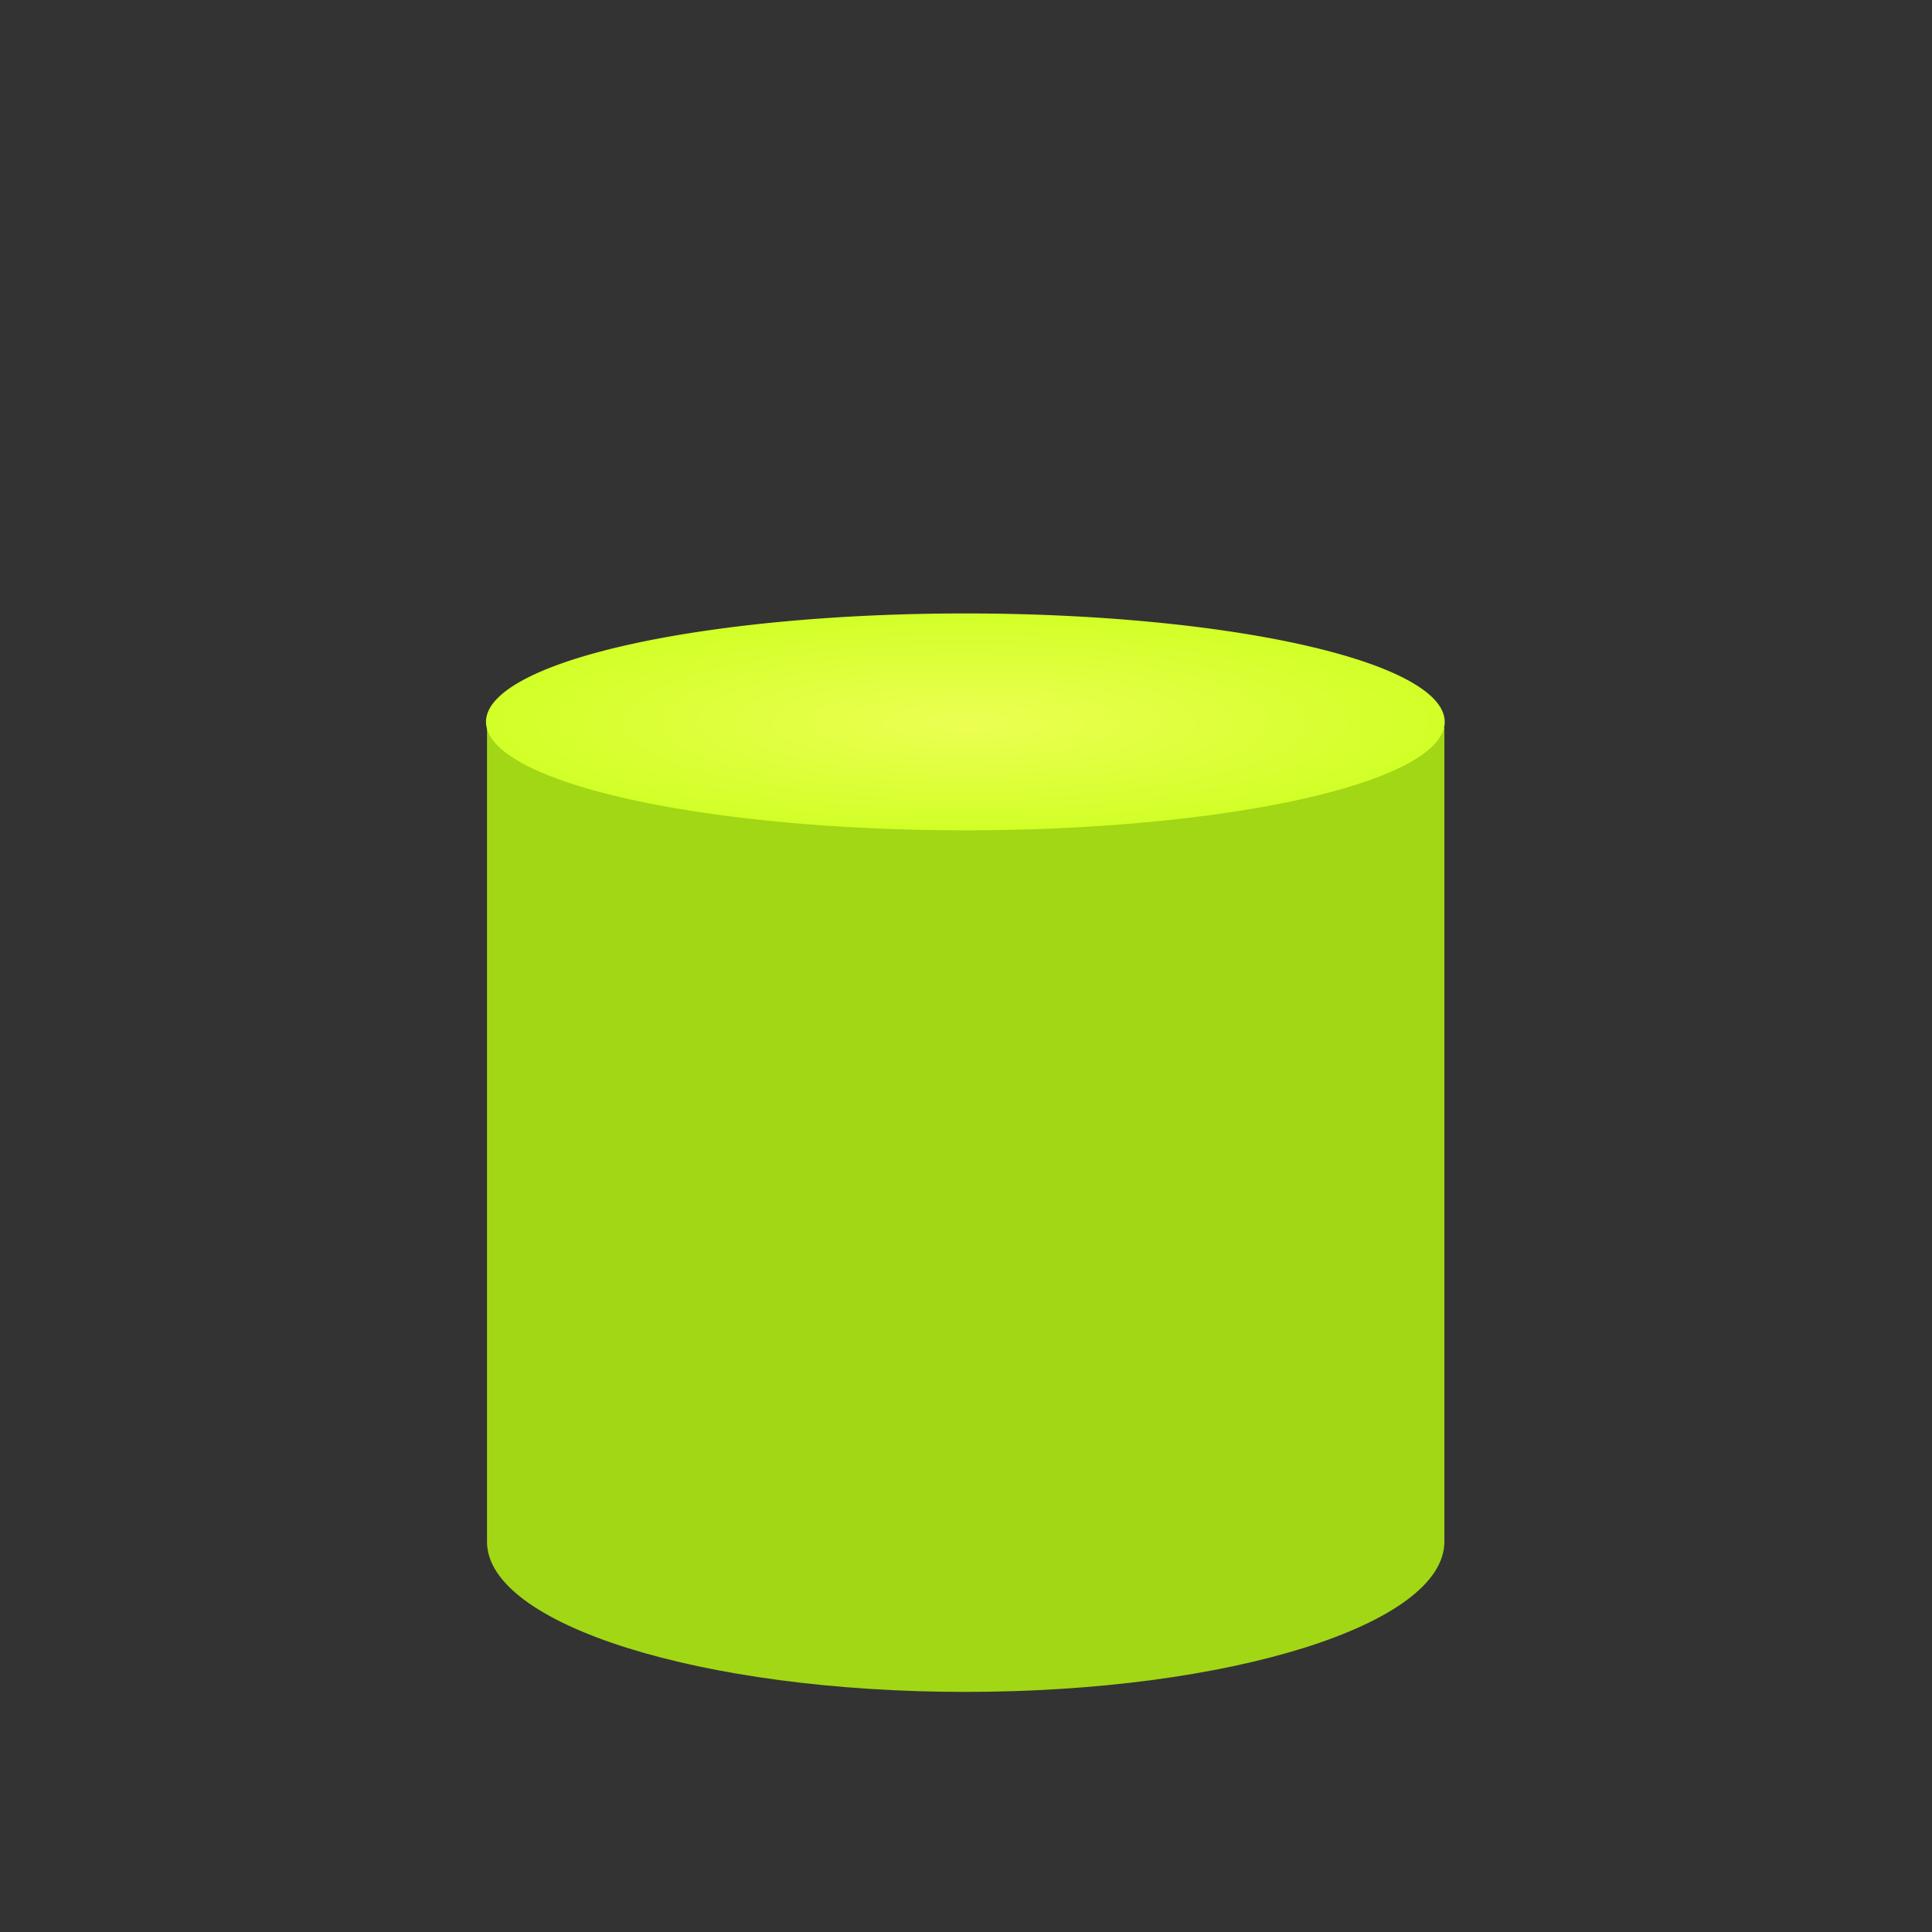 <?xml version="1.0" encoding="UTF-8" standalone="no"?>
<!-- Created with Inkscape (http://www.inkscape.org/) -->
<svg
   xmlns:dc="http://purl.org/dc/elements/1.1/"
   xmlns:cc="http://creativecommons.org/ns#"
   xmlns:rdf="http://www.w3.org/1999/02/22-rdf-syntax-ns#"
   xmlns:svg="http://www.w3.org/2000/svg"
   xmlns="http://www.w3.org/2000/svg"
   xmlns:xlink="http://www.w3.org/1999/xlink"
   xmlns:sodipodi="http://sodipodi.sourceforge.net/DTD/sodipodi-0.dtd"
   xmlns:inkscape="http://www.inkscape.org/namespaces/inkscape"
   width="128"
   height="128"
   id="svg2400"
   sodipodi:version="0.32"
   inkscape:version="0.46"
   version="1.0"
   sodipodi:docname="battery5.svg"
   inkscape:output_extension="org.inkscape.output.svg.inkscape">
  <rect width="100%" height="100%" fill="#333333" stroke="none"/>
  <defs
     id="defs2402">
    <linearGradient
       id="linearGradient8004">
      <stop
         id="stop8006"
         offset="0"
         style="stop-color:#ecff52;stop-opacity:1;" />
      <stop
         id="stop8008"
         offset="1"
         style="stop-color:#d2ff28;stop-opacity:1;" />
    </linearGradient>
    <radialGradient
       inkscape:collect="always"
       xlink:href="#linearGradient8004"
       id="radialGradient17248"
       gradientUnits="userSpaceOnUse"
       gradientTransform="matrix(1,0,0,0.314,0,12.839)"
       cx="-9.286"
       cy="18.714"
       fx="-9.286"
       fy="18.714"
       r="30.714" />
    <inkscape:perspective
       sodipodi:type="inkscape:persp3d"
       inkscape:vp_x="0 : 526.18109 : 1"
       inkscape:vp_y="0 : 1000 : 0"
       inkscape:vp_z="744.09448 : 526.18109 : 1"
       inkscape:persp3d-origin="372.04724 : 350.78739 : 1"
       id="perspective2408" />
  </defs>
  <sodipodi:namedview
     id="base"
     pagecolor="#ffffff"
     bordercolor="#666666"
     borderopacity="1.0"
     inkscape:pageopacity="0.0"
     inkscape:pageshadow="2"
     inkscape:zoom="0.35"
     inkscape:cx="375"
     inkscape:cy="520"
     inkscape:document-units="px"
     inkscape:current-layer="layer1"
     showgrid="false"
     inkscape:window-width="814"
     inkscape:window-height="716"
     inkscape:window-x="850"
     inkscape:window-y="308" />
  <g
     inkscape:label="Calque 1"
     inkscape:groupmode="layer"
     id="layer1">
    <g
       id="g17244"
       transform="translate(92.667,117.41)">
      <path
         sodipodi:nodetypes="cscccc"
         id="path3770"
         d="M 3.027,-15.268 C 3.027,-9.775 -11.213,-5.317 -28.708,-5.317 C -46.203,-5.317 -60.402,-9.775 -60.402,-15.268 L -60.402,-69.143 L 3.027,-69.194 L 3.027,-15.268 z"
         style="opacity:0.802;fill:#bdff0e;fill-opacity:1;stroke:none;stroke-width:0.6;stroke-linecap:round;stroke-linejoin:miter;stroke-miterlimit:4;stroke-dashoffset:0;stroke-opacity:1" />
      <path
         transform="matrix(1.034,0,0,0.745,-19.109,-83.526)"
         d="M 21.429,18.714 A 30.714,9.643 0 1 1 -40,18.714 A 30.714,9.643 0 1 1 21.429,18.714 z"
         sodipodi:ry="9.6428576"
         sodipodi:rx="30.714285"
         sodipodi:cy="18.714285"
         sodipodi:cx="-9.2857141"
         id="path3772"
         style="fill:url(#radialGradient17248);fill-opacity:1;stroke:none;stroke-width:0.6;stroke-linecap:round;stroke-linejoin:miter;stroke-miterlimit:4;stroke-dasharray:none;stroke-dashoffset:0;stroke-opacity:1"
         sodipodi:type="arc" />
    </g>
  </g>
</svg>

